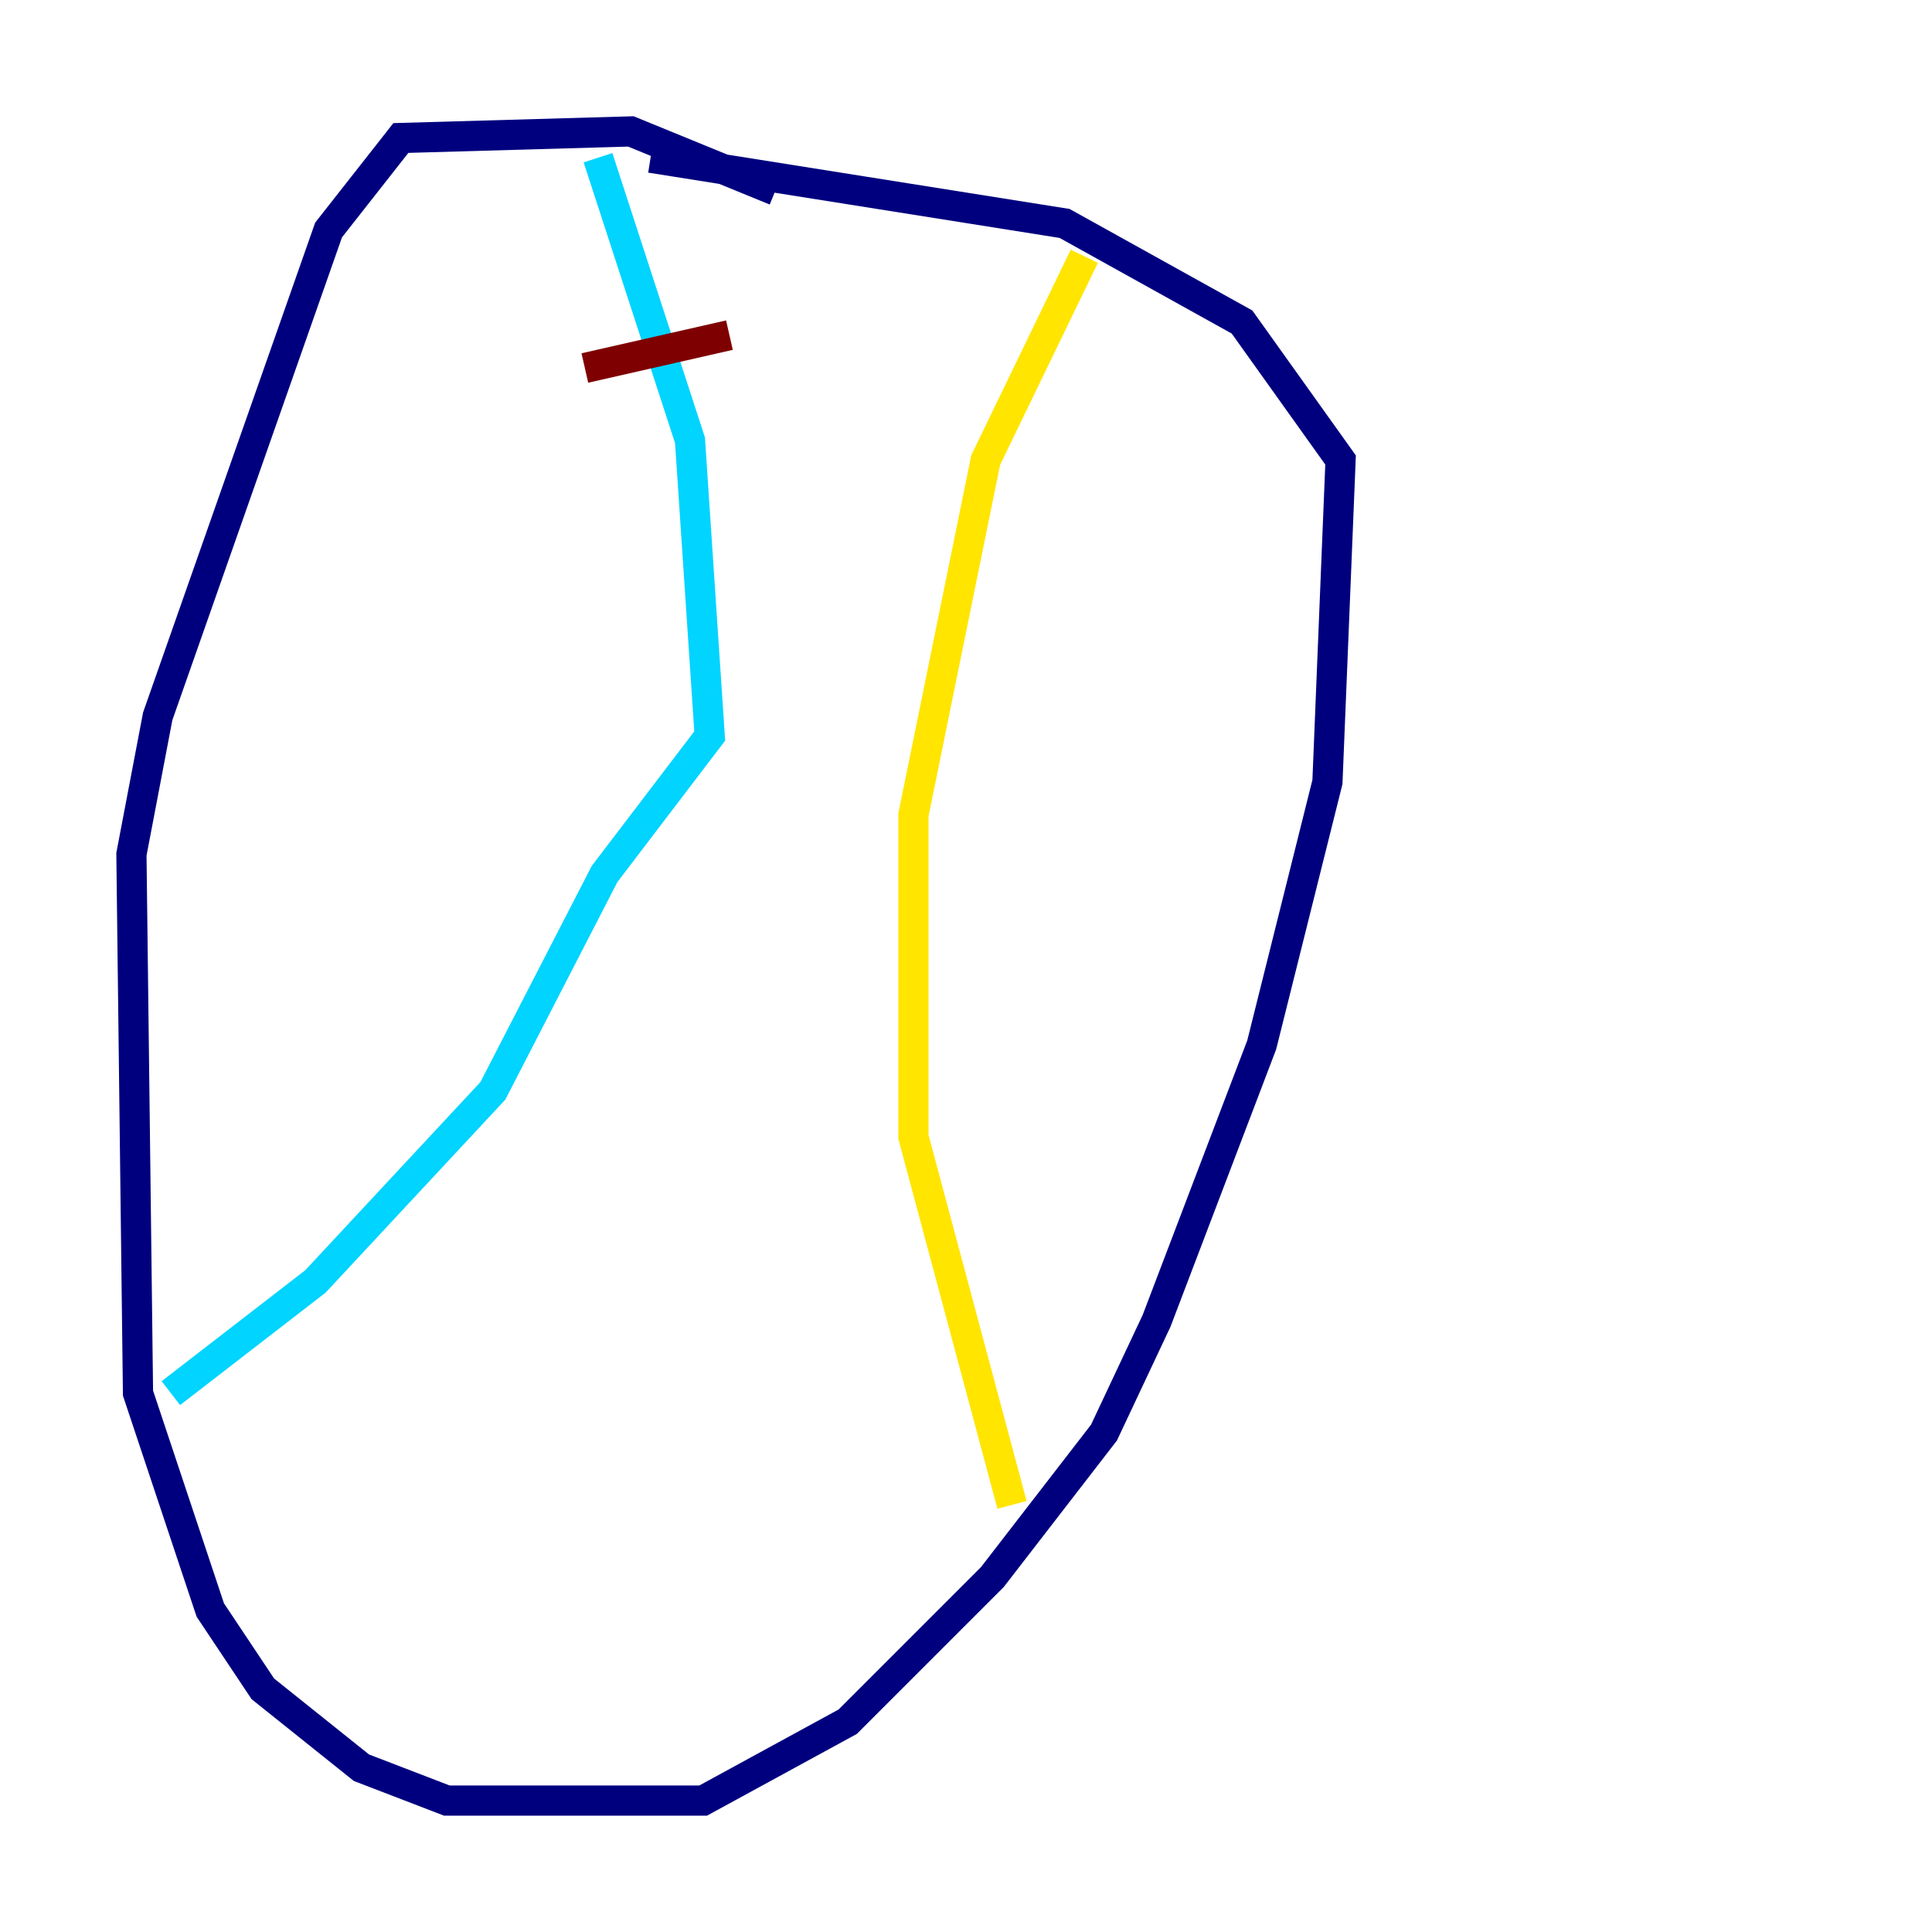 <?xml version="1.0" encoding="utf-8" ?>
<svg baseProfile="tiny" height="128" version="1.2" viewBox="0,0,128,128" width="128" xmlns="http://www.w3.org/2000/svg" xmlns:ev="http://www.w3.org/2001/xml-events" xmlns:xlink="http://www.w3.org/1999/xlink"><defs /><polyline fill="none" points="51.374,12.626 41.796,8.707 26.558,9.143 21.769,15.238 10.449,47.456 8.707,56.599 9.143,92.299 13.932,106.667 17.415,111.891 23.946,117.116 29.605,119.293 46.585,119.293 56.163,114.068 65.742,104.49 73.143,94.912 76.626,87.51 83.592,69.225 87.946,51.809 88.816,30.476 82.286,21.333 70.531,14.803 43.102,10.449" stroke="#00007f" stroke-width="2" /><polyline fill="none" points="39.619,10.449 45.714,29.17 47.02,48.762 40.054,57.905 32.653,72.272 20.898,84.898 11.32,92.299" stroke="#00d4ff" stroke-width="2" /><polyline fill="none" points="71.837,16.98 65.306,30.476 60.517,53.986 60.517,75.32 67.048,99.701" stroke="#ffe500" stroke-width="2" /><polyline fill="none" points="38.748,24.381 48.327,22.204" stroke="#7f0000" stroke-width="2" /></svg>